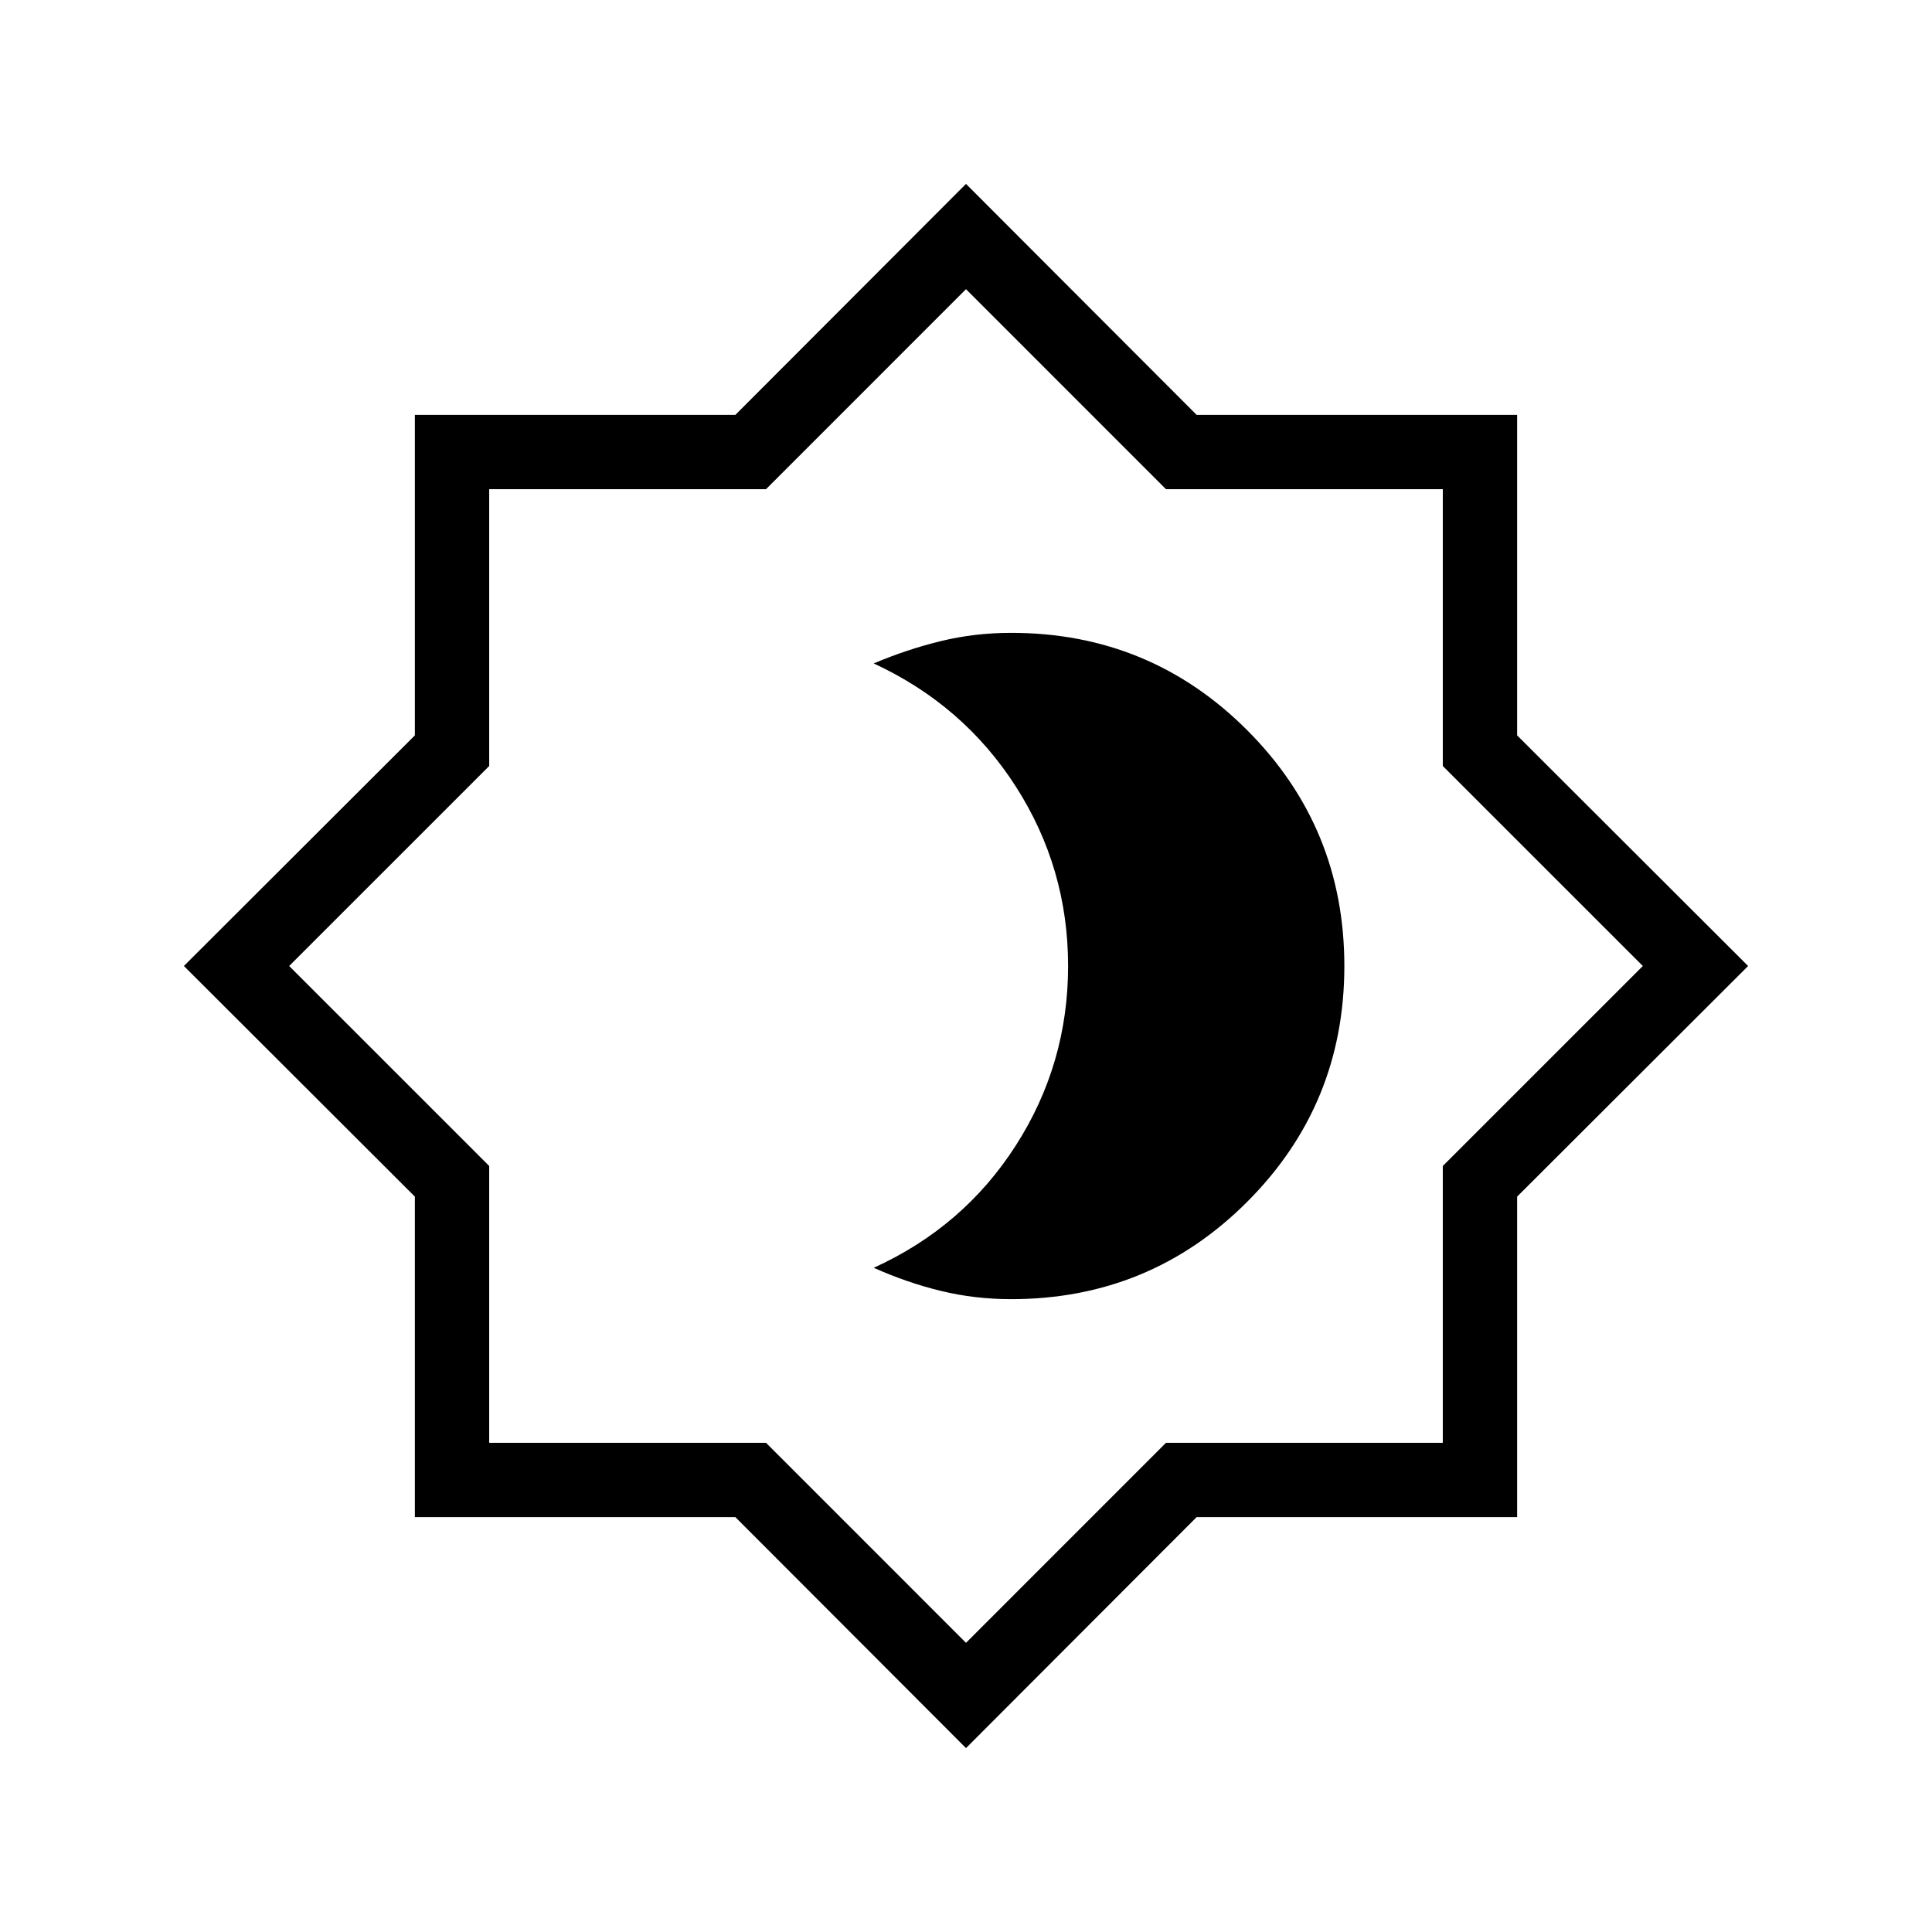 <svg xmlns="http://www.w3.org/2000/svg" height="24" viewBox="0 -960 960 960" width="24"><path d="M502.46-314.46q68.9 0 117.22-48.32Q668-411.1 668-479.99q0-68.89-48.32-117.22t-117.22-48.33q-18.21 0-35.04 4.12-16.84 4.11-33.27 11.07 44.64 20.67 70.61 61.18T530.73-480q0 48.65-25.97 89.17-25.97 40.51-70.61 60.79 16.43 7.35 33.27 11.46 16.83 4.12 35.04 4.12ZM480-91.38 365.4-206.15H206.15V-365.4L91.38-480l114.77-114.6v-159.25H365.4L480-868.62l114.6 114.77h159.25v159.25L868.62-480 753.85-365.4v159.25H594.6L480-91.38Zm0-52.31 99.38-99.39h137.54v-137.54L816.31-480l-99.39-99.38v-137.54H579.38L480-816.31l-99.38 99.39H243.08v137.54L143.69-480l99.39 99.38v137.54h137.54L480-143.69ZM480-480Z"/></svg>